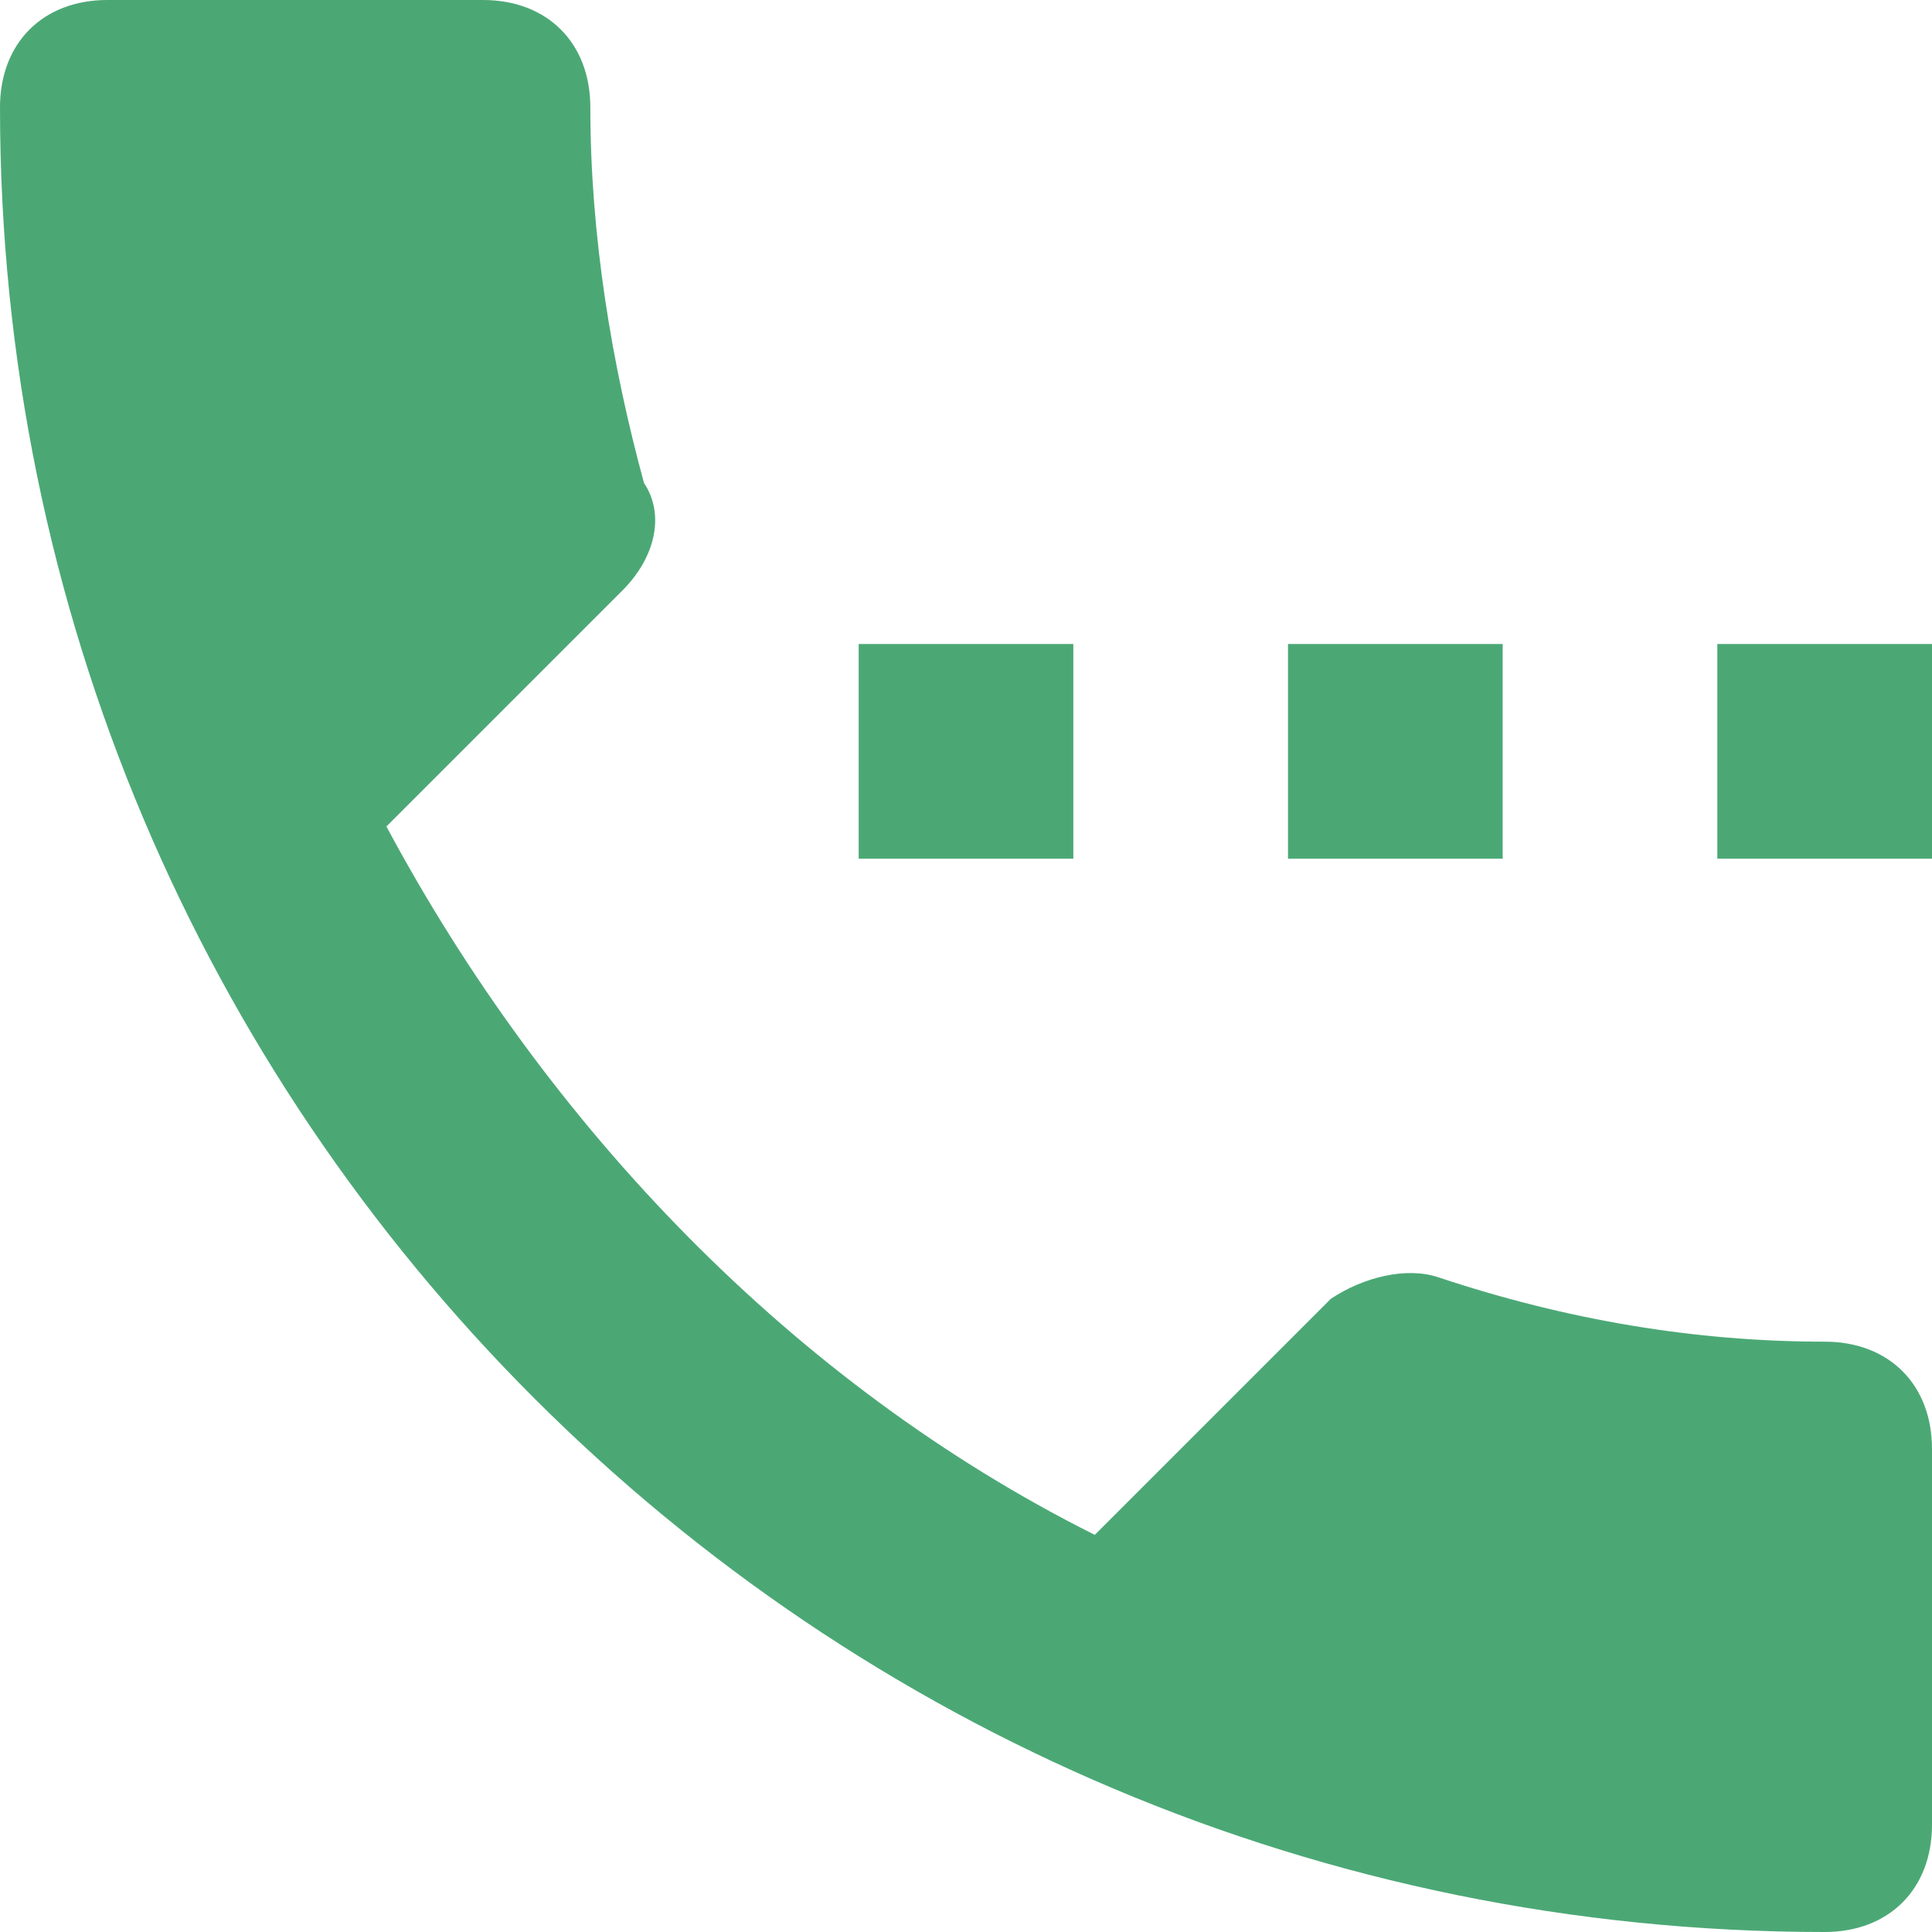<svg xmlns="http://www.w3.org/2000/svg" xmlns:xlink="http://www.w3.org/1999/xlink" width="18" height="18" viewBox="0 0 18 18"><defs><path id="3i72a" d="M1242 794h2v2h-2zm1 6.5c.6 0 1 .4 1 1v3.5c0 .6-.4 1-1 1-9.4 0-17-7.6-17-17 0-.6.4-1 1-1h3.5c.6 0 1 .4 1 1 0 1.2.2 2.4.5 3.5.2.3.1.7-.2 1l-2.2 2.2c1.5 2.8 3.8 5.2 6.6 6.6l2.2-2.2c.3-.2.7-.3 1-.2 1.2.4 2.4.6 3.6.6zm-3-6.5v2h-2v-2zm-4 0v2h-2v-2z"/></defs><g><g transform="translate(-1226 -788)"><use fill="#4ba875" xlink:href="#3i72a"/></g></g></svg>